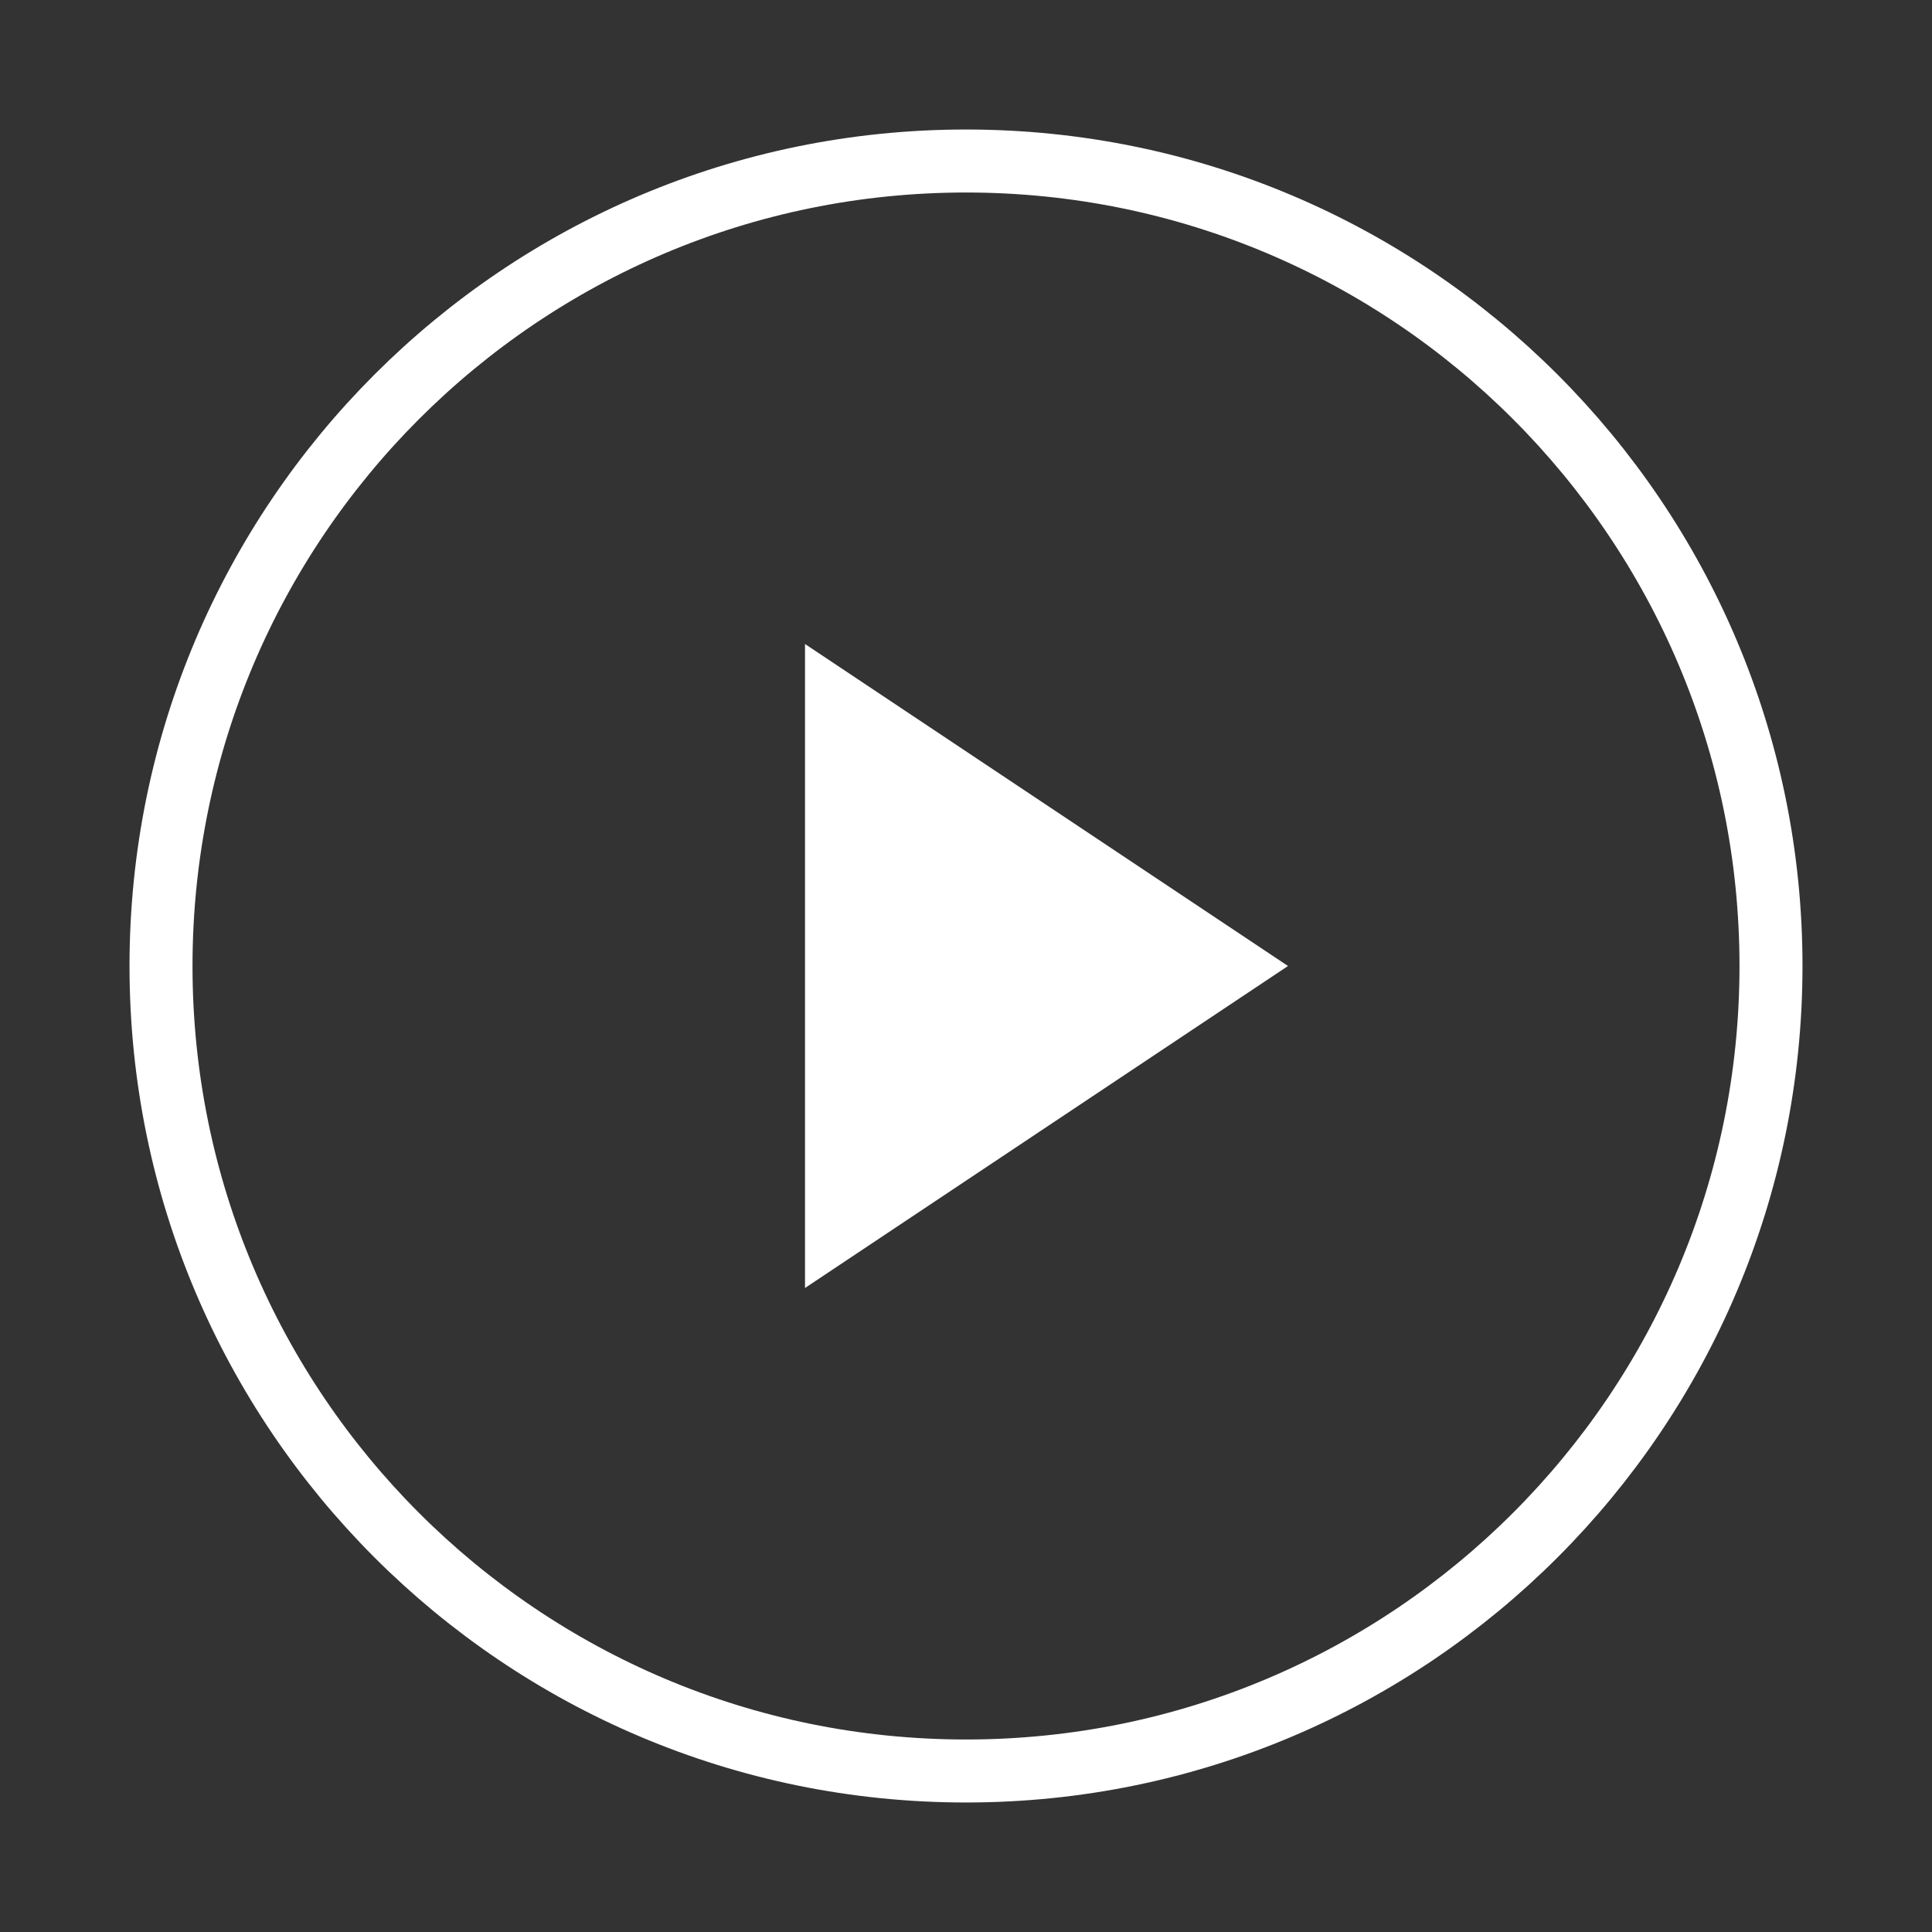 <svg width="92" height="92" viewBox="0 0 92 92" fill="none" xmlns="http://www.w3.org/2000/svg">
<rect x="0" y="0" width="92" height="92" fill="#333333" stroke="none"/>
<path d="M46 84.333C67.171 84.333 84.333 67.171 84.333 46C84.333 24.829 67.171 7.667 46 7.667C24.829 7.667 7.667 24.829 7.667 46C7.667 67.171 24.829 84.333 46 84.333Z" stroke="white" stroke-width="3" stroke-linecap="round" stroke-linejoin="round"/>
<path d="M38.334 30.667L61.334 46L38.334 61.333V30.667Z" fill="white"/>
</svg>
